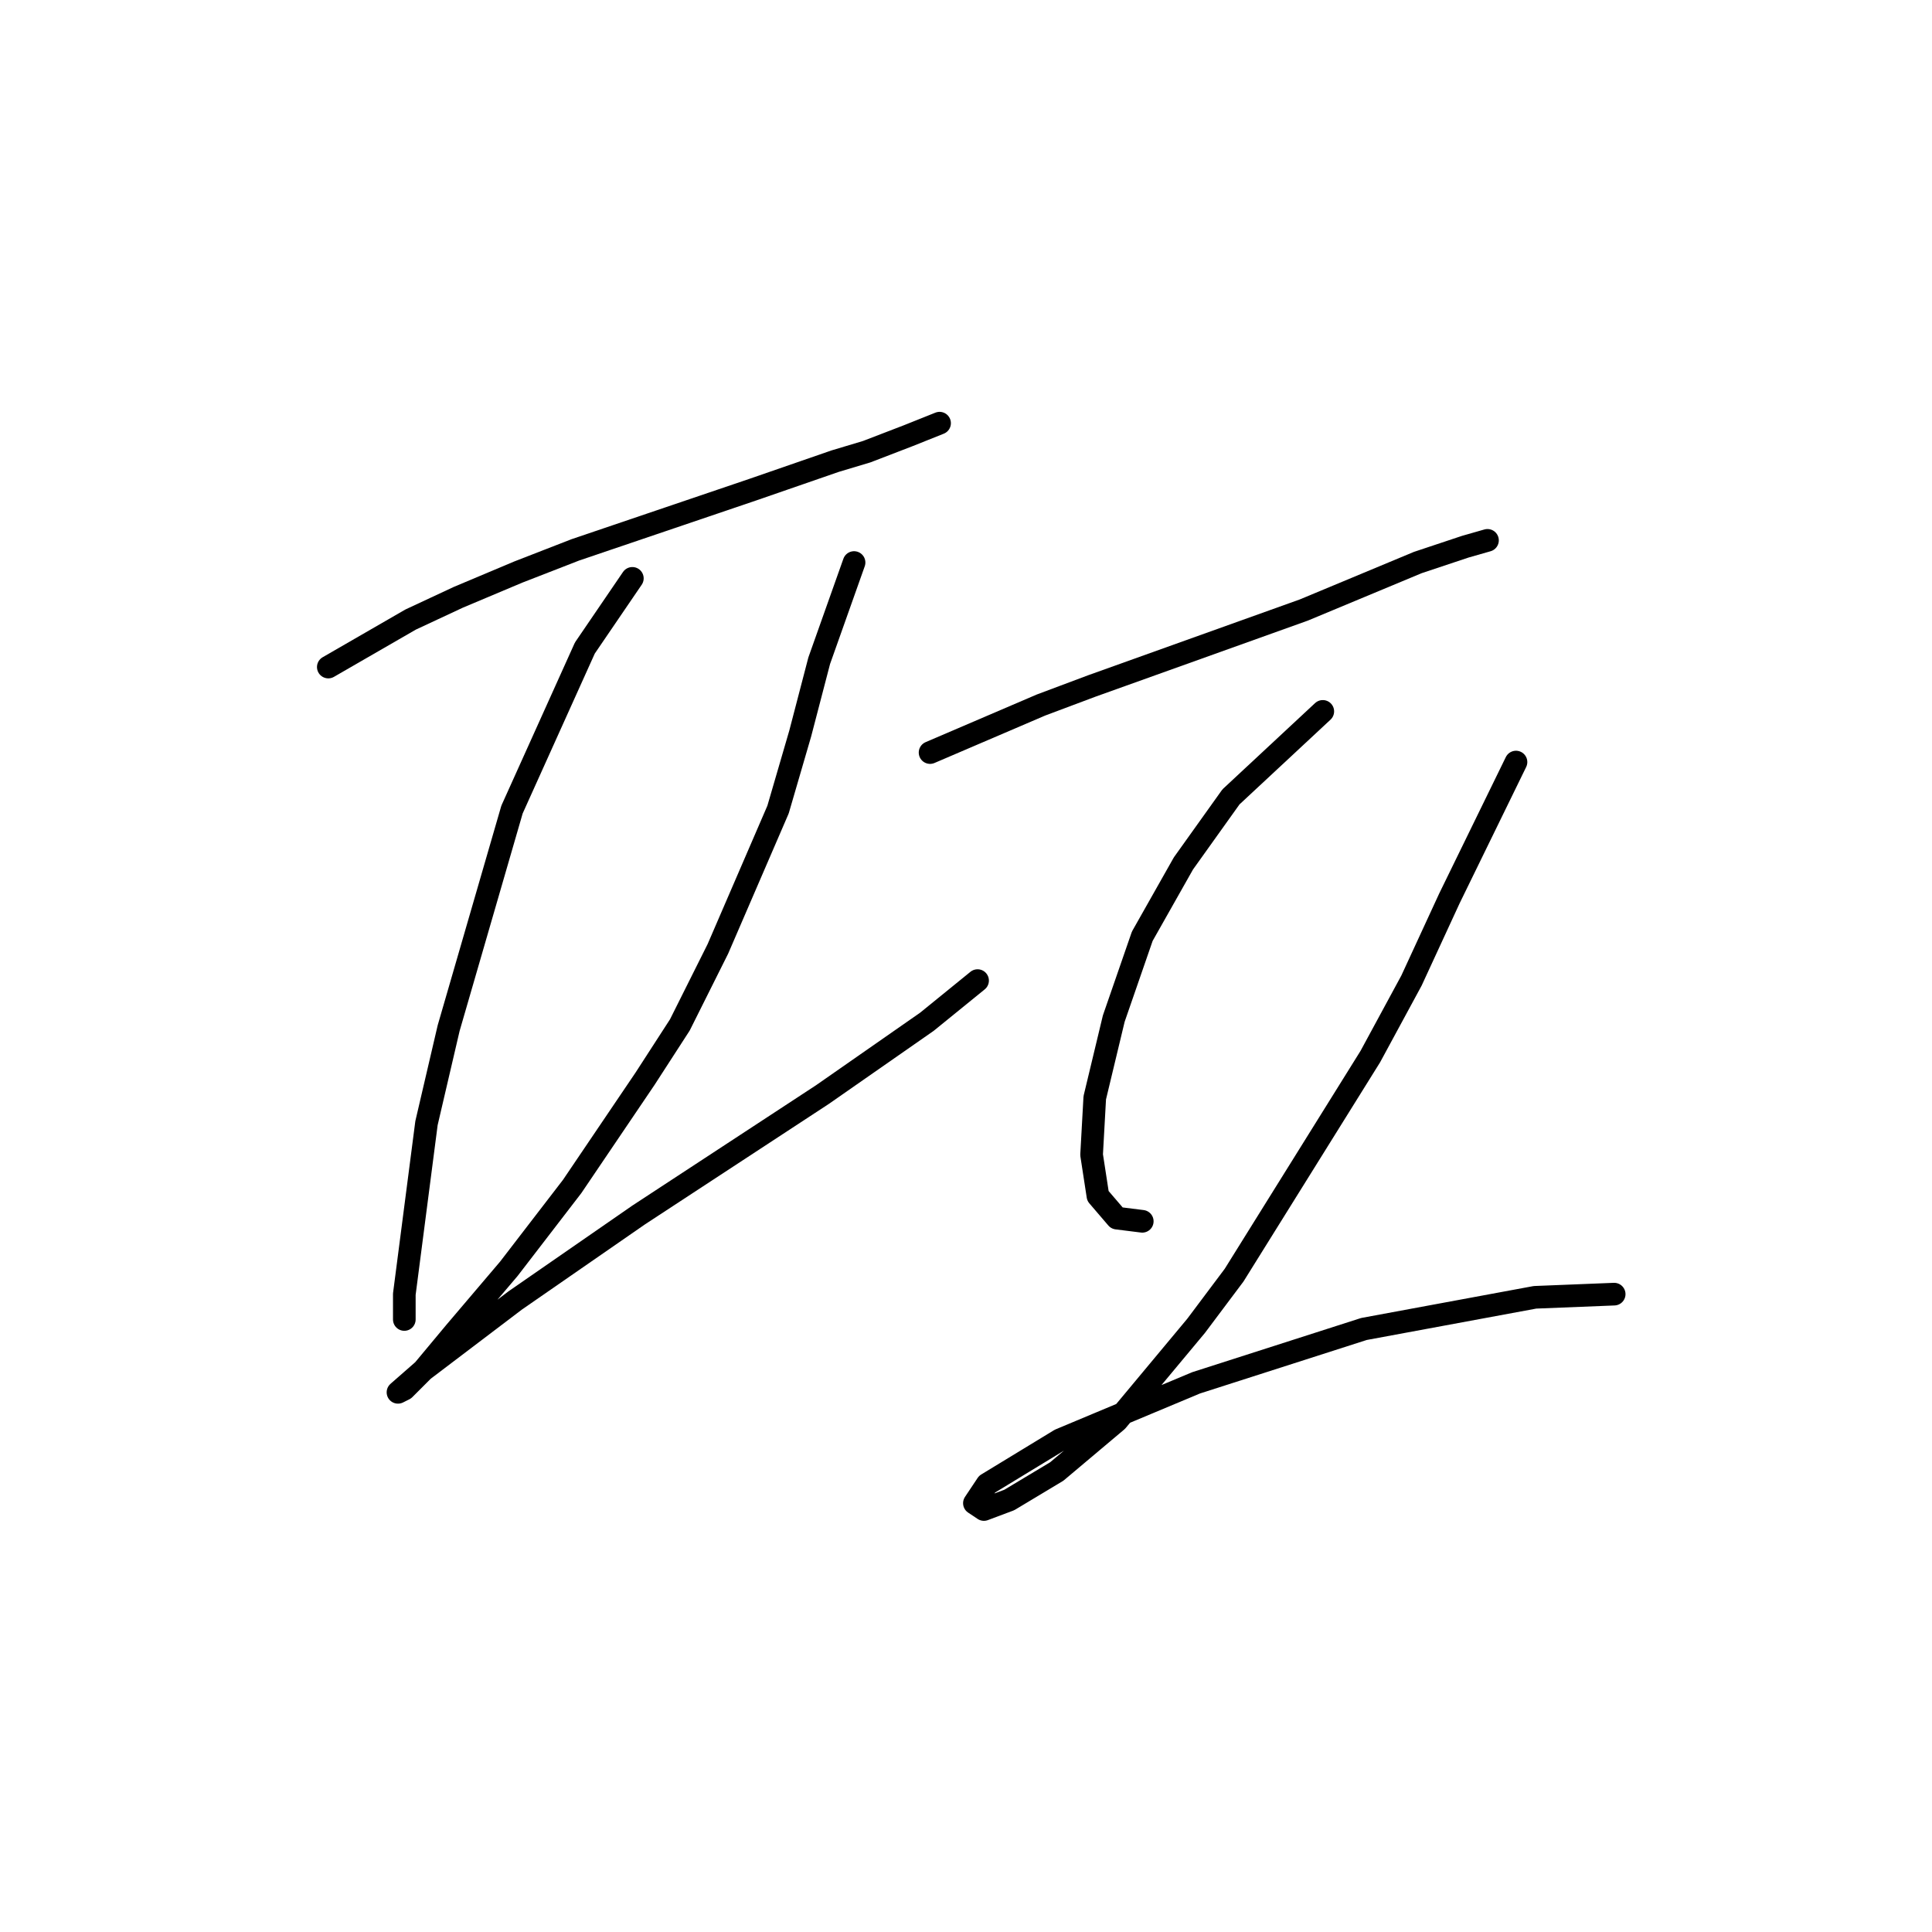 <?xml version="1.0" standalone="no"?>
    <svg width="256" height="256" xmlns="http://www.w3.org/2000/svg" version="1.1">
    <polyline stroke="black" stroke-width="3" stroke-linecap="round" fill="transparent" stroke-linejoin="round" points="43.502 88.387 54.413 82.092 60.708 79.154 68.682 75.797 76.236 72.859 99.737 64.886 110.649 61.109 114.845 59.85 120.301 57.751 122.399 56.912 124.498 56.073 124.498 56.073 " />
        <polyline stroke="black" stroke-width="3" stroke-linecap="round" fill="transparent" stroke-linejoin="round" points="83.79 76.636 77.495 85.869 67.843 107.272 59.449 136.229 56.512 148.819 53.574 171.481 53.574 174.838 53.574 174.838 " />
        <polyline stroke="black" stroke-width="3" stroke-linecap="round" fill="transparent" stroke-linejoin="round" points="113.167 74.538 108.55 87.548 106.032 97.2 103.095 107.272 95.121 125.737 90.085 135.809 85.469 142.944 75.816 157.212 67.423 168.124 60.289 176.517 56.092 181.553 53.574 184.071 52.735 184.491 56.092 181.553 68.262 172.32 84.629 160.989 108.97 145.042 122.819 135.39 129.534 129.934 129.534 129.934 " />
        <polyline stroke="black" stroke-width="3" stroke-linecap="round" fill="transparent" stroke-linejoin="round" points="123.239 99.718 137.927 93.423 144.642 90.905 172.759 80.833 187.867 74.538 194.162 72.44 197.1 71.6 197.1 71.6 " />
        <polyline stroke="black" stroke-width="3" stroke-linecap="round" fill="transparent" stroke-linejoin="round" points="175.277 94.262 163.107 105.593 156.812 114.406 151.356 124.059 147.579 134.97 145.061 145.462 144.642 153.016 145.481 158.471 147.999 161.409 151.356 161.829 151.356 161.829 " />
        <polyline stroke="black" stroke-width="3" stroke-linecap="round" fill="transparent" stroke-linejoin="round" points="200.877 100.977 192.064 119.023 187.028 129.934 181.572 140.006 163.527 168.963 158.491 175.678 147.999 188.268 140.025 194.982 133.73 198.759 130.373 200.018 129.114 199.179 130.793 196.661 140.445 190.786 158.491 183.232 180.733 176.097 203.395 171.901 213.887 171.481 213.887 171.481 " />
        </svg>